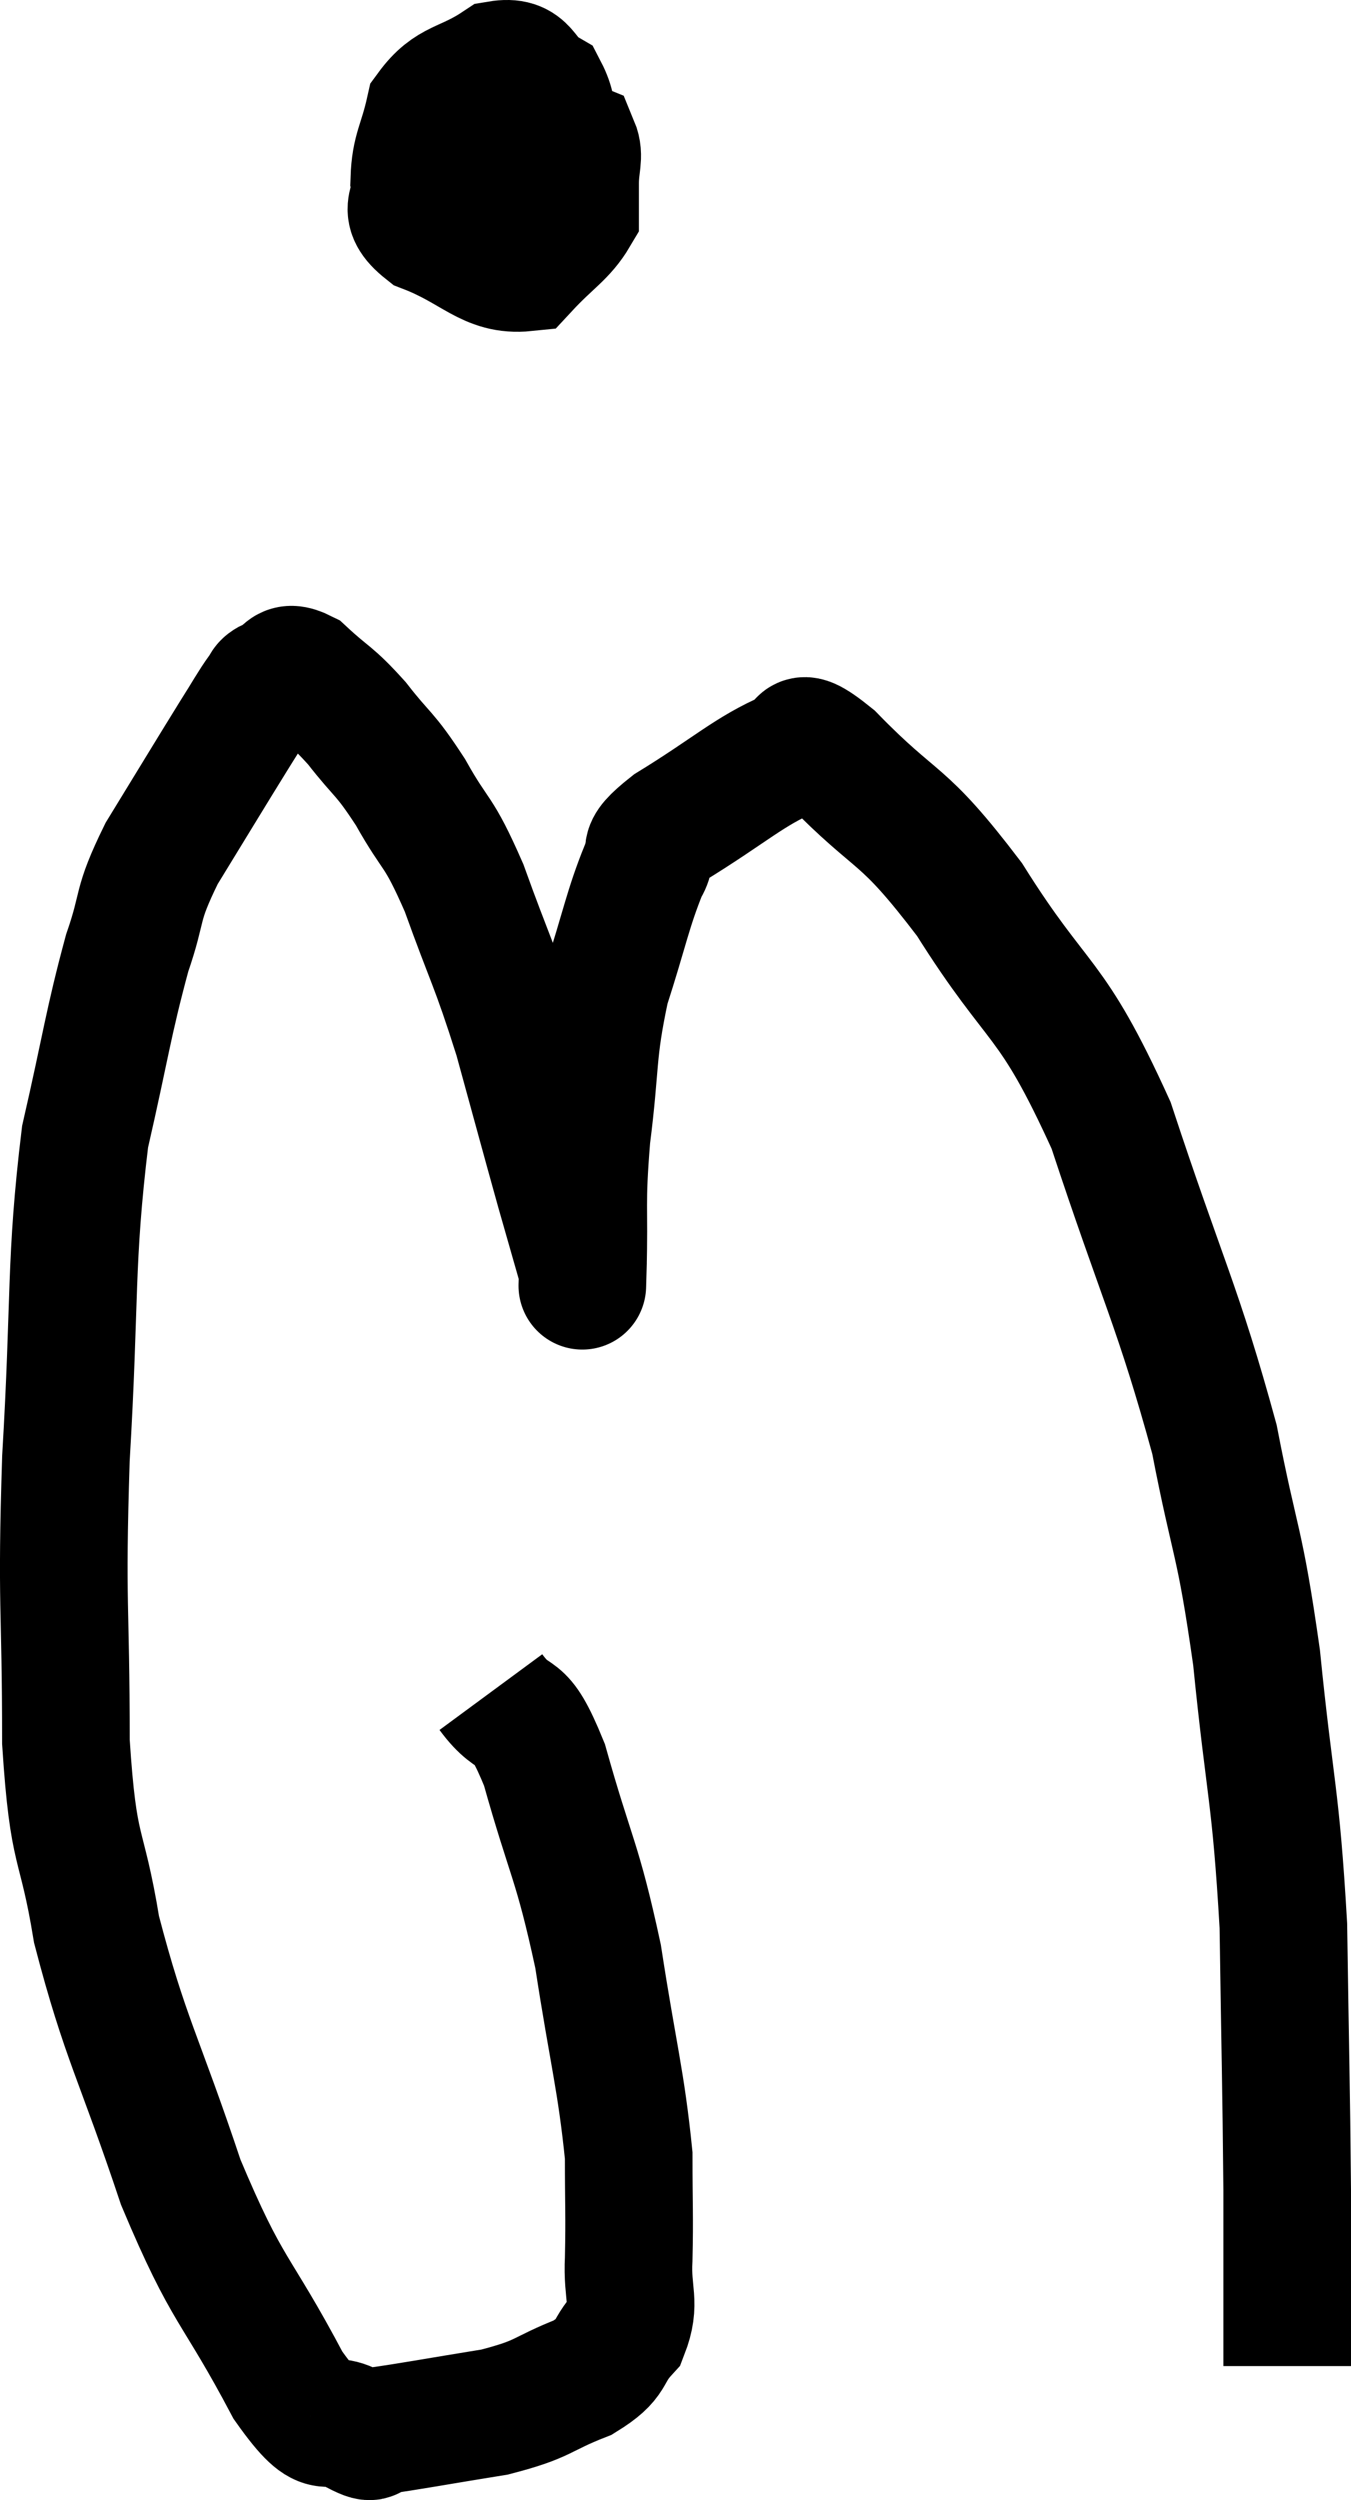 <svg xmlns="http://www.w3.org/2000/svg" viewBox="6.587 4.988 21.173 39.172" width="21.173" height="39.172"><path d="M 14.28 31.5 C 14.7 32.07, 14.7 31.605, 15.12 32.64 C 15.54 34.14, 15.63 34.11, 15.96 35.64 C 16.2 37.2, 16.32 37.575, 16.44 38.76 C 16.44 39.57, 16.455 39.69, 16.44 40.38 C 16.41 40.95, 16.56 41.055, 16.38 41.52 C 16.05 41.88, 16.23 41.925, 15.72 42.24 C 15.03 42.51, 15.15 42.57, 14.34 42.78 C 13.41 42.93, 13.02 43.005, 12.48 43.08 C 12.33 43.08, 12.525 43.26, 12.18 43.08 C 11.64 42.72, 11.79 43.335, 11.1 42.36 C 10.26 40.77, 10.17 40.965, 9.42 39.18 C 8.76 37.2, 8.55 36.945, 8.1 35.22 C 7.86 33.75, 7.74 34.125, 7.62 32.28 C 7.62 30.06, 7.545 30.21, 7.62 27.84 C 7.77 25.32, 7.68 24.78, 7.92 22.8 C 8.25 21.36, 8.28 21.03, 8.58 19.92 C 8.85 19.14, 8.7 19.215, 9.12 18.36 C 9.69 17.43, 9.87 17.13, 10.26 16.5 C 10.47 16.17, 10.53 16.05, 10.68 15.84 C 10.77 15.75, 10.695 15.735, 10.86 15.66 C 11.1 15.6, 11.01 15.375, 11.34 15.54 C 11.76 15.93, 11.76 15.855, 12.18 16.32 C 12.6 16.86, 12.6 16.755, 13.02 17.4 C 13.44 18.15, 13.44 17.94, 13.86 18.9 C 14.28 20.07, 14.325 20.055, 14.7 21.24 C 15.03 22.44, 15.105 22.725, 15.36 23.64 C 15.54 24.27, 15.63 24.585, 15.72 24.9 C 15.72 24.9, 15.705 25.425, 15.72 24.9 C 15.75 23.85, 15.69 23.91, 15.78 22.8 C 15.93 21.63, 15.855 21.51, 16.08 20.46 C 16.38 19.53, 16.425 19.23, 16.68 18.6 C 16.89 18.27, 16.53 18.39, 17.1 17.94 C 18.03 17.37, 18.33 17.07, 18.96 16.8 C 19.29 16.83, 18.915 16.29, 19.62 16.86 C 20.7 17.97, 20.685 17.64, 21.78 19.08 C 22.89 20.85, 23.04 20.505, 24 22.62 C 24.81 25.08, 25.05 25.455, 25.62 27.54 C 25.95 29.25, 26.01 29.055, 26.28 30.96 C 26.49 33.06, 26.58 33.075, 26.7 35.16 C 26.73 37.23, 26.745 37.62, 26.76 39.3 C 26.76 40.59, 26.76 41.235, 26.76 41.88 C 26.76 41.88, 26.76 41.835, 26.76 41.88 C 26.76 41.97, 26.76 42.015, 26.76 42.06 L 26.76 42.06" fill="none" stroke="black" stroke-width="2"></path><path d="M 14.58 6.9 C 14.31 7.05, 14.175 6.93, 14.04 7.2 C 14.04 7.59, 14.025 7.665, 14.04 7.98 C 14.07 8.22, 13.965 8.295, 14.1 8.46 C 14.34 8.55, 14.295 8.85, 14.58 8.64 C 14.91 8.13, 15.105 8.175, 15.24 7.62 C 15.18 7.02, 15.33 6.825, 15.12 6.42 C 14.76 6.21, 14.85 5.925, 14.4 6 C 13.86 6.36, 13.65 6.27, 13.32 6.72 C 13.2 7.26, 13.095 7.335, 13.08 7.8 C 13.17 8.19, 12.825 8.235, 13.26 8.58 C 14.04 8.88, 14.235 9.24, 14.82 9.18 C 15.21 8.76, 15.405 8.67, 15.6 8.34 C 15.6 8.1, 15.6 8.13, 15.6 7.86 C 15.6 7.56, 15.675 7.44, 15.6 7.26 C 15.45 7.2, 15.495 7.05, 15.3 7.14 C 15.06 7.38, 14.94 7.14, 14.82 7.62 C 14.82 8.34, 14.82 8.625, 14.82 9.06 L 14.82 9.36" fill="none" stroke="black" stroke-width="2"></path></svg>